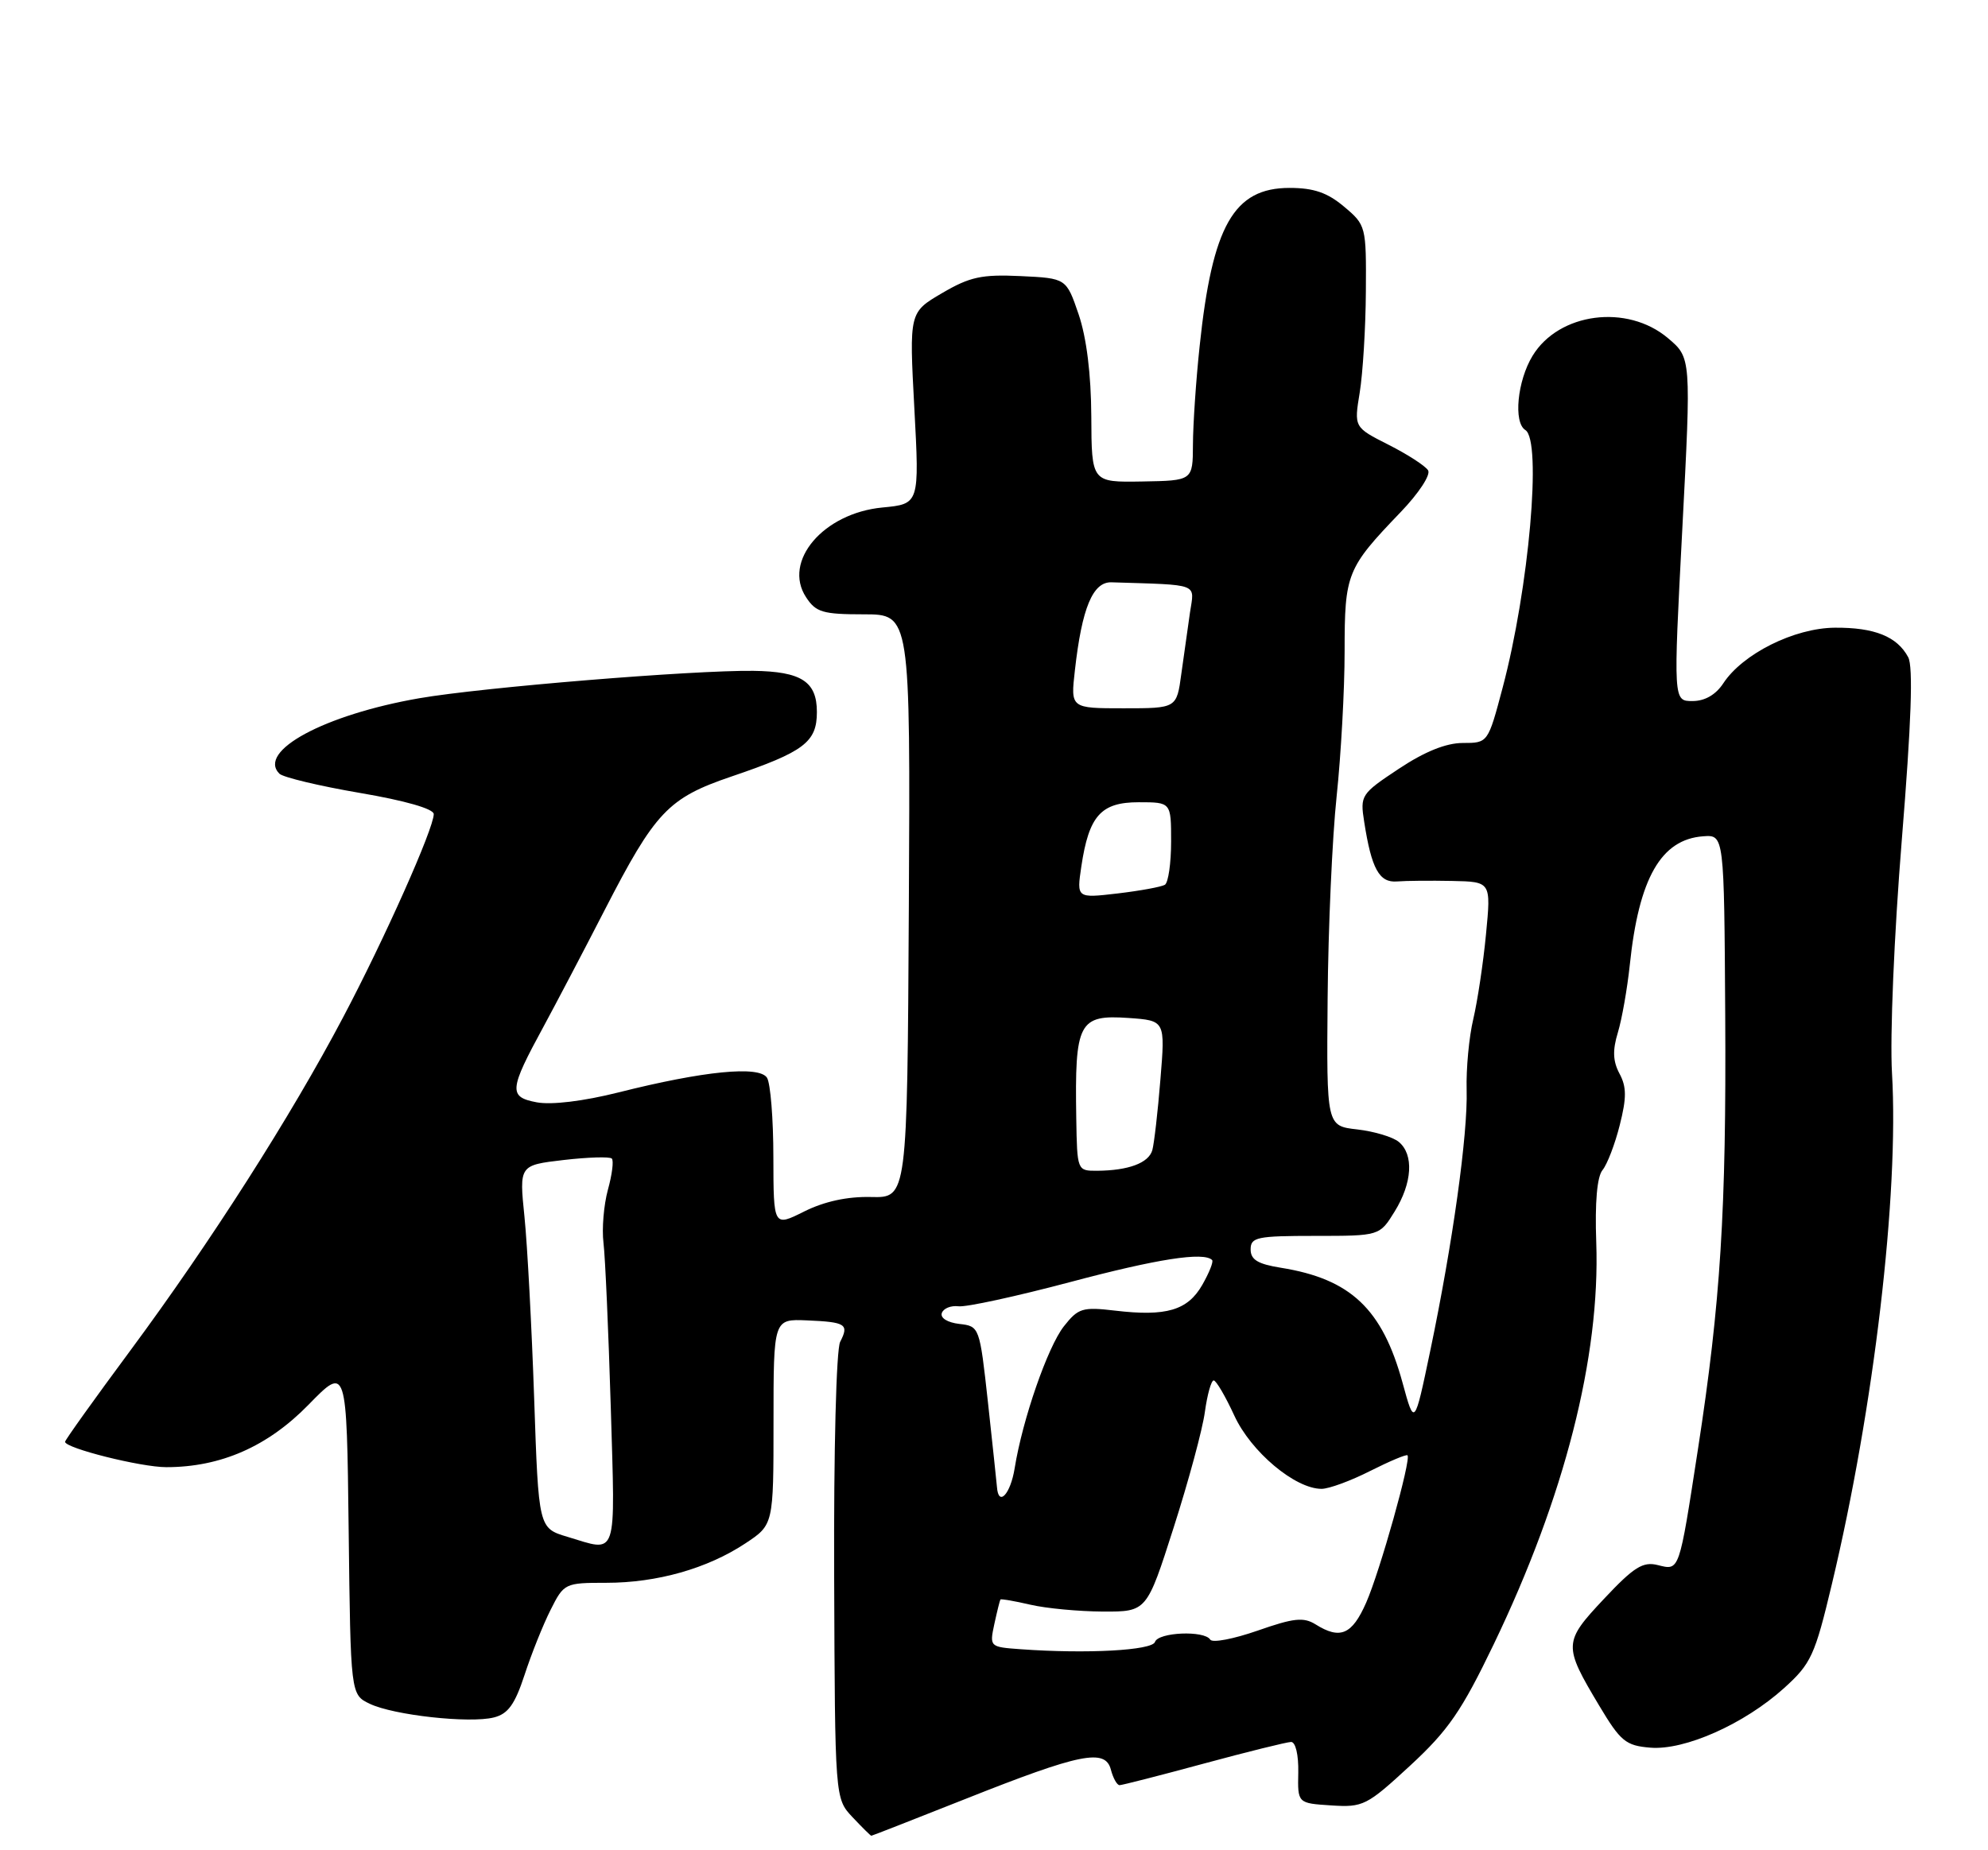 <?xml version="1.0" encoding="UTF-8" standalone="no"?>
<!DOCTYPE svg PUBLIC "-//W3C//DTD SVG 1.1//EN" "http://www.w3.org/Graphics/SVG/1.1/DTD/svg11.dtd" >
<svg xmlns="http://www.w3.org/2000/svg" xmlns:xlink="http://www.w3.org/1999/xlink" version="1.1" viewBox="0 0 275 256">
 <g >
 <path fill="currentColor"
d=" M 133.54 248.91 C 149.47 242.58 152.90 241.89 153.67 244.86 C 153.98 246.04 154.52 247.00 154.87 247.00 C 155.21 247.00 160.45 245.66 166.50 244.02 C 172.55 242.38 177.99 241.04 178.59 241.02 C 179.21 241.01 179.64 242.79 179.59 245.25 C 179.50 249.50 179.50 249.50 184.14 249.80 C 188.56 250.09 189.07 249.83 195.06 244.30 C 200.34 239.42 202.18 236.75 206.63 227.50 C 216.43 207.11 221.37 187.73 220.81 171.90 C 220.61 166.36 220.92 162.81 221.68 161.89 C 222.32 161.11 223.40 158.31 224.06 155.67 C 225.02 151.88 225.01 150.38 224.02 148.54 C 223.11 146.83 223.05 145.32 223.80 142.86 C 224.36 141.01 225.10 136.80 225.45 133.50 C 226.70 121.50 229.77 116.13 235.61 115.71 C 238.50 115.50 238.50 115.50 238.65 140.50 C 238.81 167.47 238.01 180.20 234.88 200.50 C 232.24 217.61 232.35 217.30 229.33 216.55 C 227.27 216.03 226.03 216.80 221.89 221.21 C 216.25 227.21 216.23 227.65 221.22 236.00 C 224.17 240.94 224.89 241.53 228.28 241.81 C 233.05 242.21 241.30 238.53 246.79 233.57 C 250.53 230.19 251.05 229.07 253.40 219.20 C 259.22 194.84 262.70 165.26 261.72 148.50 C 261.42 143.40 262.01 129.37 263.08 116.16 C 264.39 100.00 264.67 92.24 263.96 90.93 C 262.43 88.07 259.30 86.81 253.82 86.85 C 248.21 86.89 241.06 90.46 238.38 94.55 C 237.34 96.13 235.83 97.00 234.12 97.00 C 231.47 97.00 231.47 97.00 232.71 73.25 C 233.95 49.50 233.95 49.50 230.72 46.78 C 225.09 42.02 215.64 43.25 212.00 49.23 C 209.89 52.69 209.33 58.46 211.00 59.50 C 213.31 60.93 211.51 81.39 207.86 95.15 C 205.83 102.80 205.83 102.80 202.35 102.80 C 200.04 102.80 197.08 103.99 193.50 106.37 C 188.26 109.84 188.13 110.05 188.71 113.72 C 189.72 120.21 190.79 122.16 193.25 121.96 C 194.49 121.86 197.92 121.83 200.88 121.89 C 206.26 122.00 206.26 122.00 205.56 129.25 C 205.18 133.24 204.38 138.53 203.80 141.00 C 203.21 143.47 202.80 147.88 202.88 150.78 C 203.06 156.92 200.95 172.06 197.84 186.93 C 195.66 197.35 195.66 197.35 194.02 191.34 C 191.22 181.10 186.84 176.96 177.19 175.41 C 174.00 174.90 173.00 174.30 173.00 172.87 C 173.00 171.18 173.87 171.00 181.92 171.00 C 190.84 171.00 190.84 171.00 192.92 167.63 C 195.37 163.67 195.60 159.75 193.50 158.00 C 192.67 157.31 190.09 156.54 187.75 156.27 C 183.50 155.79 183.50 155.79 183.65 138.15 C 183.73 128.44 184.29 115.84 184.90 110.14 C 185.50 104.45 186.00 95.44 186.00 90.12 C 186.00 79.34 186.29 78.63 193.76 70.85 C 196.25 68.26 197.93 65.70 197.55 65.08 C 197.17 64.46 194.71 62.87 192.08 61.54 C 187.30 59.12 187.30 59.12 188.09 54.31 C 188.52 51.66 188.91 45.38 188.94 40.34 C 189.00 31.31 188.96 31.14 185.92 28.59 C 183.62 26.65 181.73 26.00 178.38 26.00 C 170.67 26.00 167.70 31.22 165.95 47.86 C 165.44 52.61 165.03 58.75 165.02 61.50 C 165.00 66.50 165.00 66.50 158.00 66.62 C 151.00 66.74 151.00 66.74 150.96 57.62 C 150.93 51.75 150.30 46.72 149.21 43.50 C 147.50 38.50 147.50 38.50 141.17 38.20 C 135.80 37.95 134.16 38.30 130.31 40.56 C 125.77 43.22 125.77 43.22 126.48 56.47 C 127.19 69.73 127.19 69.73 122.06 70.22 C 113.90 71.00 108.24 77.66 111.50 82.63 C 112.86 84.72 113.82 85.00 119.49 85.00 C 125.93 85.00 125.93 85.00 125.72 125.37 C 125.50 165.74 125.50 165.74 120.50 165.62 C 117.21 165.54 114.05 166.23 111.25 167.62 C 107.00 169.75 107.00 169.75 106.98 160.12 C 106.98 154.83 106.58 149.88 106.10 149.12 C 105.02 147.42 97.34 148.18 85.55 151.15 C 80.69 152.37 76.29 152.90 74.25 152.52 C 70.32 151.78 70.41 150.82 75.21 142.00 C 76.85 138.97 80.63 131.78 83.60 126.00 C 90.65 112.29 92.42 110.42 101.18 107.44 C 111.24 104.02 113.00 102.69 113.00 98.51 C 113.00 94.30 110.85 92.91 104.21 92.82 C 95.79 92.72 66.72 95.10 58.00 96.61 C 44.89 98.89 35.53 103.93 38.65 107.05 C 39.15 107.55 44.16 108.75 49.78 109.71 C 56.02 110.77 60.00 111.91 60.00 112.64 C 60.00 114.64 53.18 129.94 47.46 140.76 C 40.21 154.51 29.14 171.84 18.09 186.78 C 13.09 193.53 9.00 199.25 9.00 199.49 C 9.00 200.37 19.48 203.00 23.00 203.00 C 30.53 203.00 37.02 200.15 42.66 194.38 C 47.96 188.95 47.96 188.95 48.23 211.71 C 48.50 234.47 48.50 234.47 51.15 235.74 C 54.44 237.32 64.96 238.48 68.32 237.63 C 70.28 237.14 71.22 235.83 72.56 231.75 C 73.50 228.86 75.12 224.81 76.16 222.75 C 78.01 219.06 78.14 219.00 83.86 219.00 C 90.89 219.00 97.84 217.03 103.10 213.55 C 107.00 210.97 107.00 210.97 107.00 196.74 C 107.00 182.50 107.00 182.50 111.61 182.69 C 117.01 182.92 117.48 183.22 116.22 185.66 C 115.68 186.71 115.32 200.69 115.39 218.17 C 115.50 248.84 115.50 248.84 117.92 251.42 C 119.26 252.84 120.43 254.00 120.53 254.00 C 120.63 254.00 126.48 251.71 133.54 248.91 Z  M 141.18 228.19 C 136.90 227.88 136.87 227.86 137.55 224.69 C 137.93 222.94 138.31 221.41 138.39 221.31 C 138.48 221.20 140.34 221.52 142.53 222.03 C 144.71 222.54 149.23 222.96 152.57 222.98 C 158.63 223.00 158.63 223.00 162.35 211.36 C 164.40 204.96 166.35 197.76 166.67 195.36 C 167.00 192.96 167.55 191.00 167.89 191.00 C 168.23 191.00 169.51 193.19 170.74 195.86 C 173.04 200.87 179.15 206.00 182.81 206.00 C 183.83 206.00 186.85 204.89 189.53 203.53 C 192.21 202.18 194.53 201.20 194.70 201.36 C 195.24 201.90 190.88 217.44 188.98 221.75 C 187.03 226.18 185.39 226.89 181.98 224.75 C 180.32 223.72 178.95 223.87 173.96 225.62 C 170.65 226.77 167.71 227.34 167.41 226.86 C 166.61 225.56 160.22 225.83 159.77 227.18 C 159.38 228.36 150.32 228.85 141.18 228.19 Z  M 78.50 212.64 C 74.50 211.44 74.50 211.44 73.89 193.47 C 73.55 183.59 72.95 172.29 72.55 168.36 C 71.82 161.22 71.82 161.22 77.97 160.50 C 81.35 160.11 84.35 160.02 84.63 160.30 C 84.92 160.58 84.67 162.53 84.09 164.62 C 83.52 166.71 83.24 170.02 83.48 171.96 C 83.72 173.91 84.17 184.16 84.49 194.75 C 85.11 215.95 85.51 214.75 78.50 212.64 Z  M 137.91 205.75 C 137.85 205.06 137.29 199.78 136.66 194.00 C 135.51 183.55 135.49 183.50 132.69 183.18 C 131.07 182.99 130.05 182.36 130.28 181.68 C 130.50 181.03 131.54 180.61 132.59 180.74 C 133.64 180.88 140.57 179.37 148.00 177.40 C 160.09 174.18 166.51 173.18 167.67 174.34 C 167.89 174.55 167.27 176.10 166.31 177.78 C 164.29 181.31 161.33 182.18 154.24 181.34 C 149.74 180.81 149.15 180.99 147.16 183.52 C 144.92 186.38 141.44 196.41 140.36 203.14 C 139.78 206.75 138.11 208.53 137.91 205.75 Z  M 148.88 154.75 C 148.66 141.42 149.21 140.37 156.13 140.85 C 161.19 141.21 161.19 141.21 160.52 149.35 C 160.16 153.83 159.65 158.24 159.40 159.14 C 158.89 160.92 156.09 161.96 151.75 161.99 C 149.01 162.00 149.00 161.97 148.88 154.75 Z  M 149.58 119.89 C 150.63 112.86 152.29 111.00 157.52 111.00 C 162.00 111.00 162.00 111.00 162.00 116.44 C 162.00 119.43 161.61 122.12 161.14 122.42 C 160.66 122.71 157.72 123.25 154.60 123.62 C 148.93 124.28 148.93 124.28 149.58 119.89 Z  M 148.69 92.75 C 149.66 84.10 151.17 80.49 153.75 80.57 C 166.10 80.96 165.23 80.63 164.61 84.75 C 164.31 86.81 163.77 90.64 163.41 93.25 C 162.77 98.00 162.77 98.00 155.43 98.00 C 148.09 98.00 148.09 98.00 148.69 92.75 Z "/>
</g>
</svg>